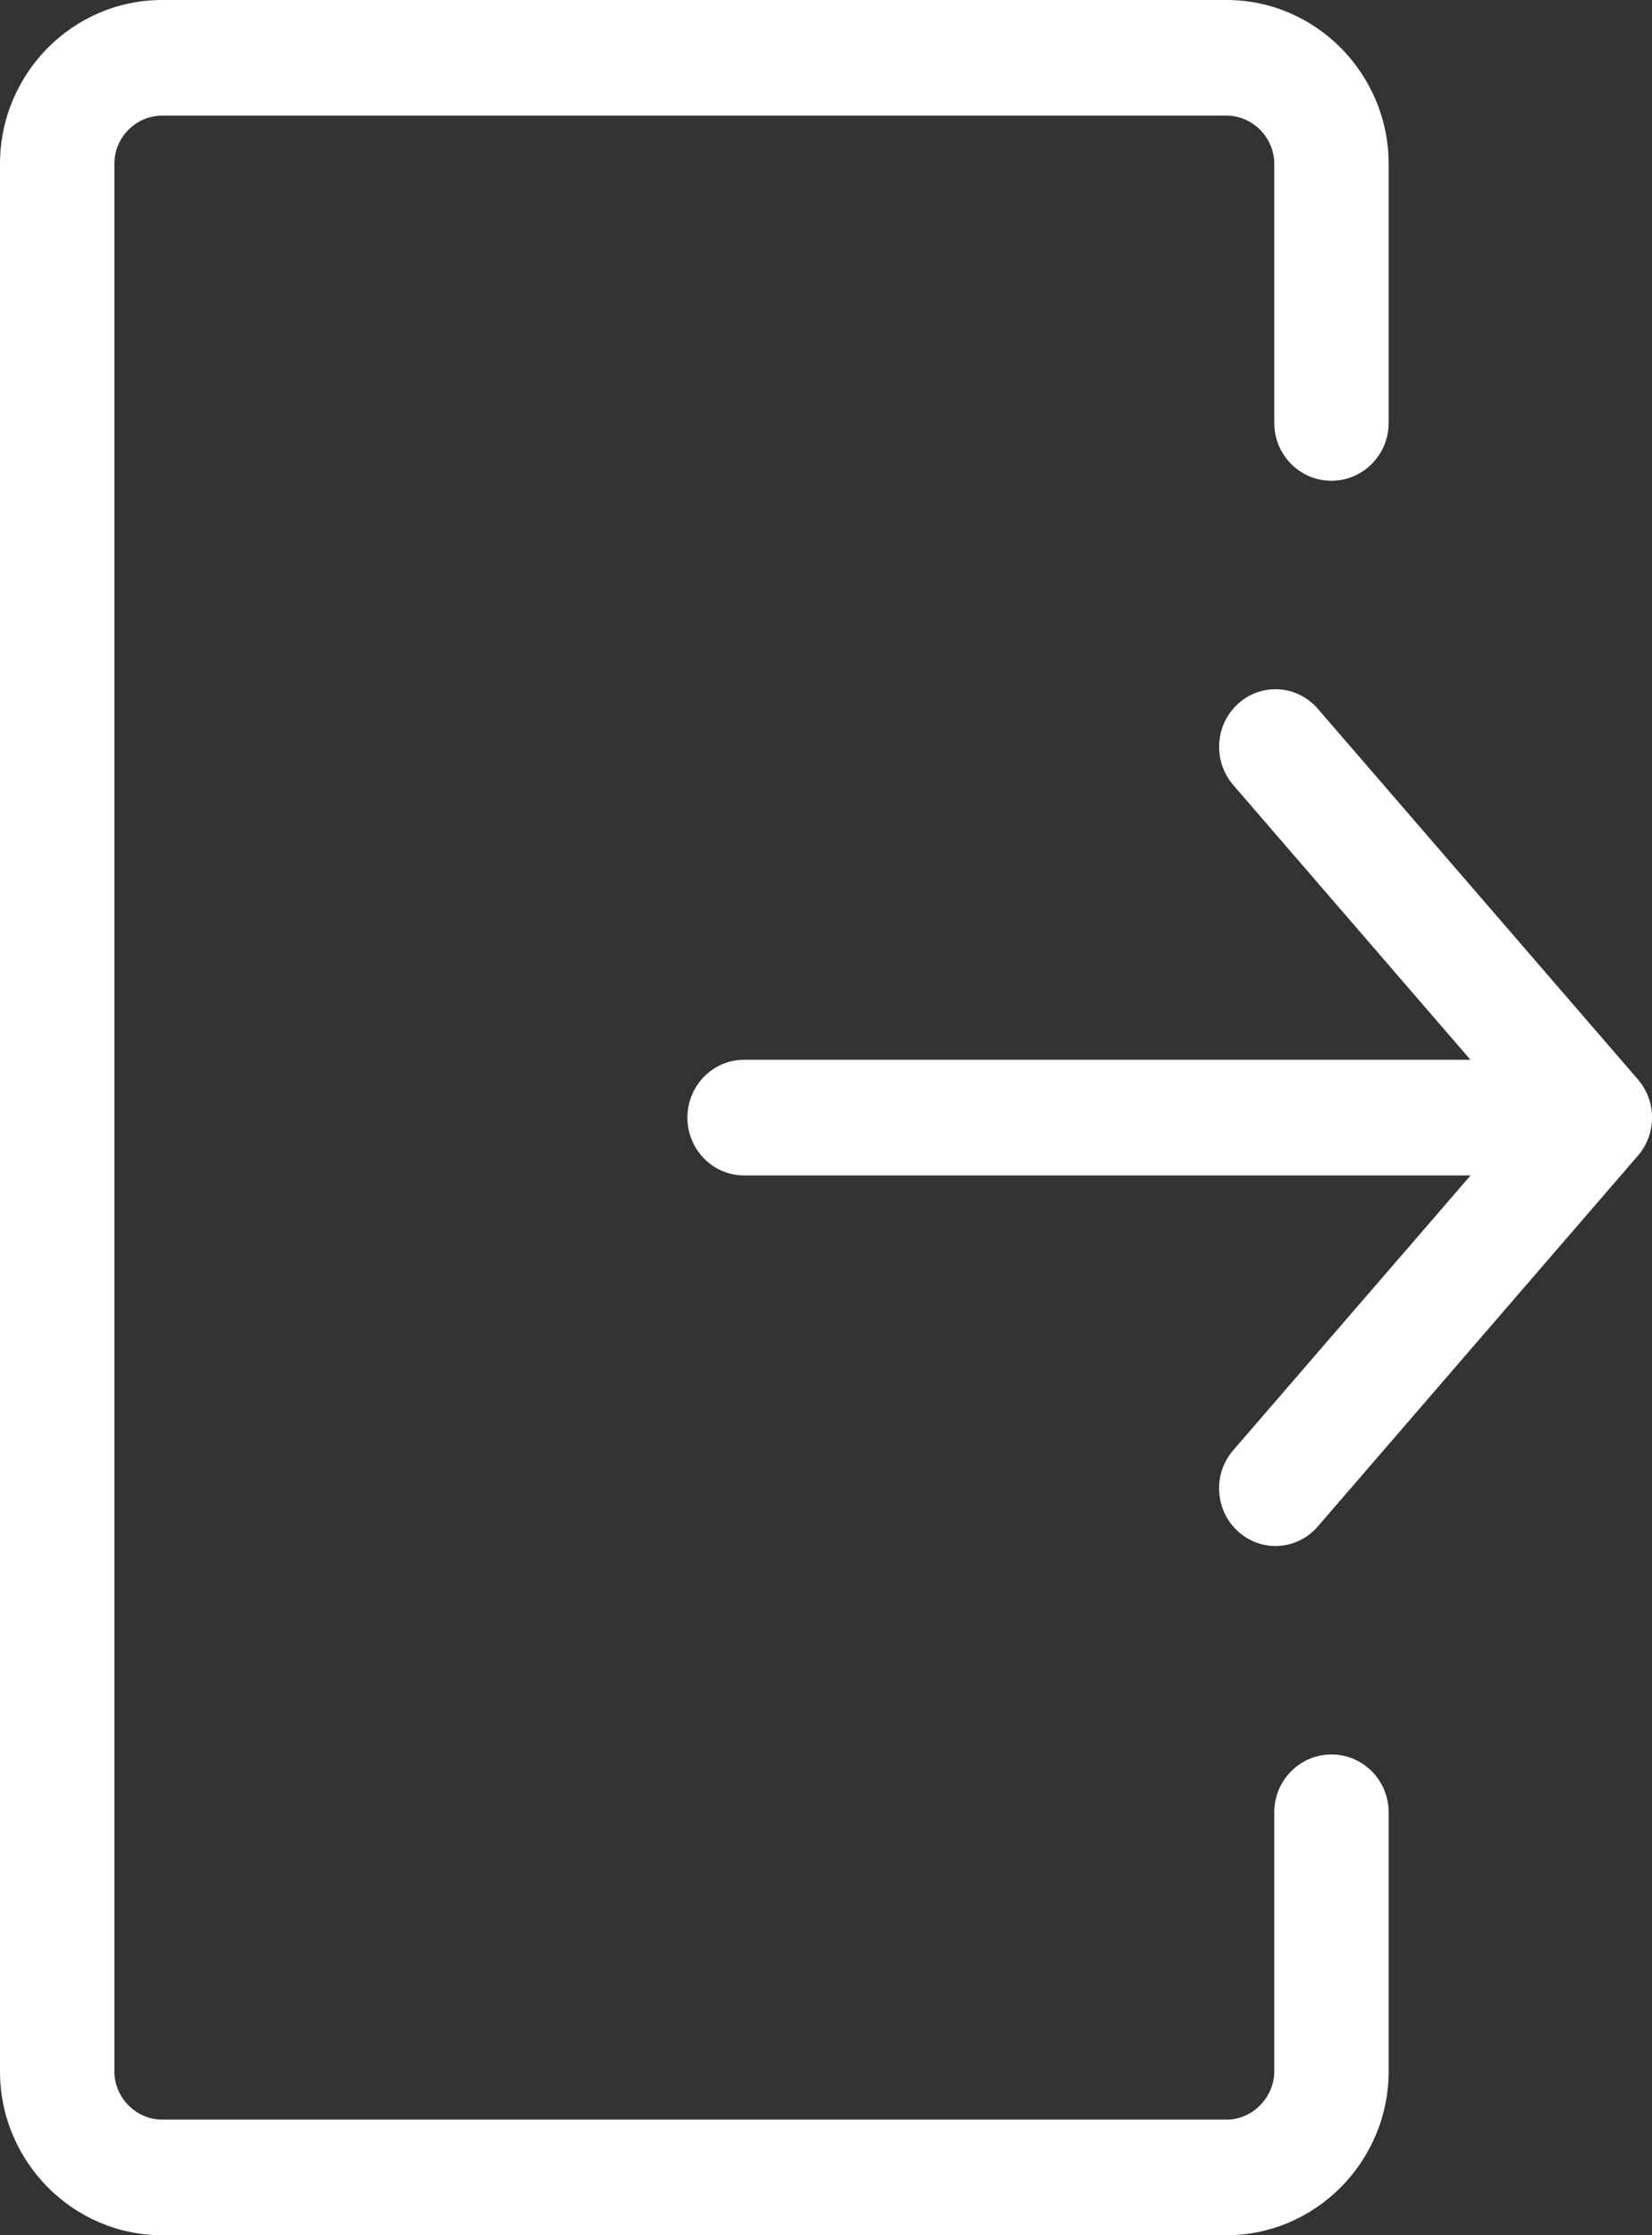 <svg width="17" height="23" viewBox="0 0 17 23" fill="none" xmlns="http://www.w3.org/2000/svg">
<rect x="0" y="0" width="17" height="23" fill="#333333" stroke="none"/>
<g clip-path="url(#clip0)">
<path d="M15.133 12.095H7.657C7.335 12.095 7.074 11.828 7.074 11.5C7.074 11.171 7.335 10.905 7.657 10.905H15.132L12.691 8.078C12.479 7.832 12.501 7.458 12.741 7.241C12.981 7.024 13.348 7.047 13.56 7.292L16.855 11.107C17.052 11.335 17.047 11.674 16.852 11.895L13.56 15.708C13.348 15.953 12.981 15.976 12.741 15.759C12.501 15.542 12.478 15.167 12.691 14.922L15.133 12.095ZM13.113 18.648C13.113 18.319 13.377 18.053 13.701 18.053C14.027 18.053 14.29 18.319 14.29 18.648V21.314C14.29 21.777 14.102 22.199 13.8 22.504C13.497 22.81 13.08 23 12.622 23H1.668C1.209 23 0.792 22.81 0.49 22.505C0.188 22.2 0 21.778 0 21.314V1.686C0 1.222 0.188 0.8 0.489 0.495C0.791 0.19 1.208 0 1.668 0H12.622C13.081 0 13.498 0.19 13.8 0.495C14.102 0.801 14.29 1.223 14.29 1.686V4.352C14.29 4.68 14.026 4.947 13.701 4.947C13.376 4.947 13.113 4.68 13.113 4.352V1.686C13.113 1.551 13.057 1.427 12.968 1.336C12.878 1.246 12.756 1.19 12.622 1.19H1.668C1.533 1.19 1.411 1.246 1.321 1.336C1.232 1.426 1.177 1.55 1.177 1.686V21.314C1.177 21.449 1.232 21.573 1.322 21.663C1.411 21.754 1.534 21.81 1.668 21.81H12.622C12.755 21.81 12.878 21.754 12.967 21.663C13.057 21.572 13.113 21.448 13.113 21.314V18.648Z" fill="white"/>
</g>
<defs>
<clipPath id="clip0">
<rect width="17" height="23" fill="white"/>
</clipPath>
</defs>
</svg>
